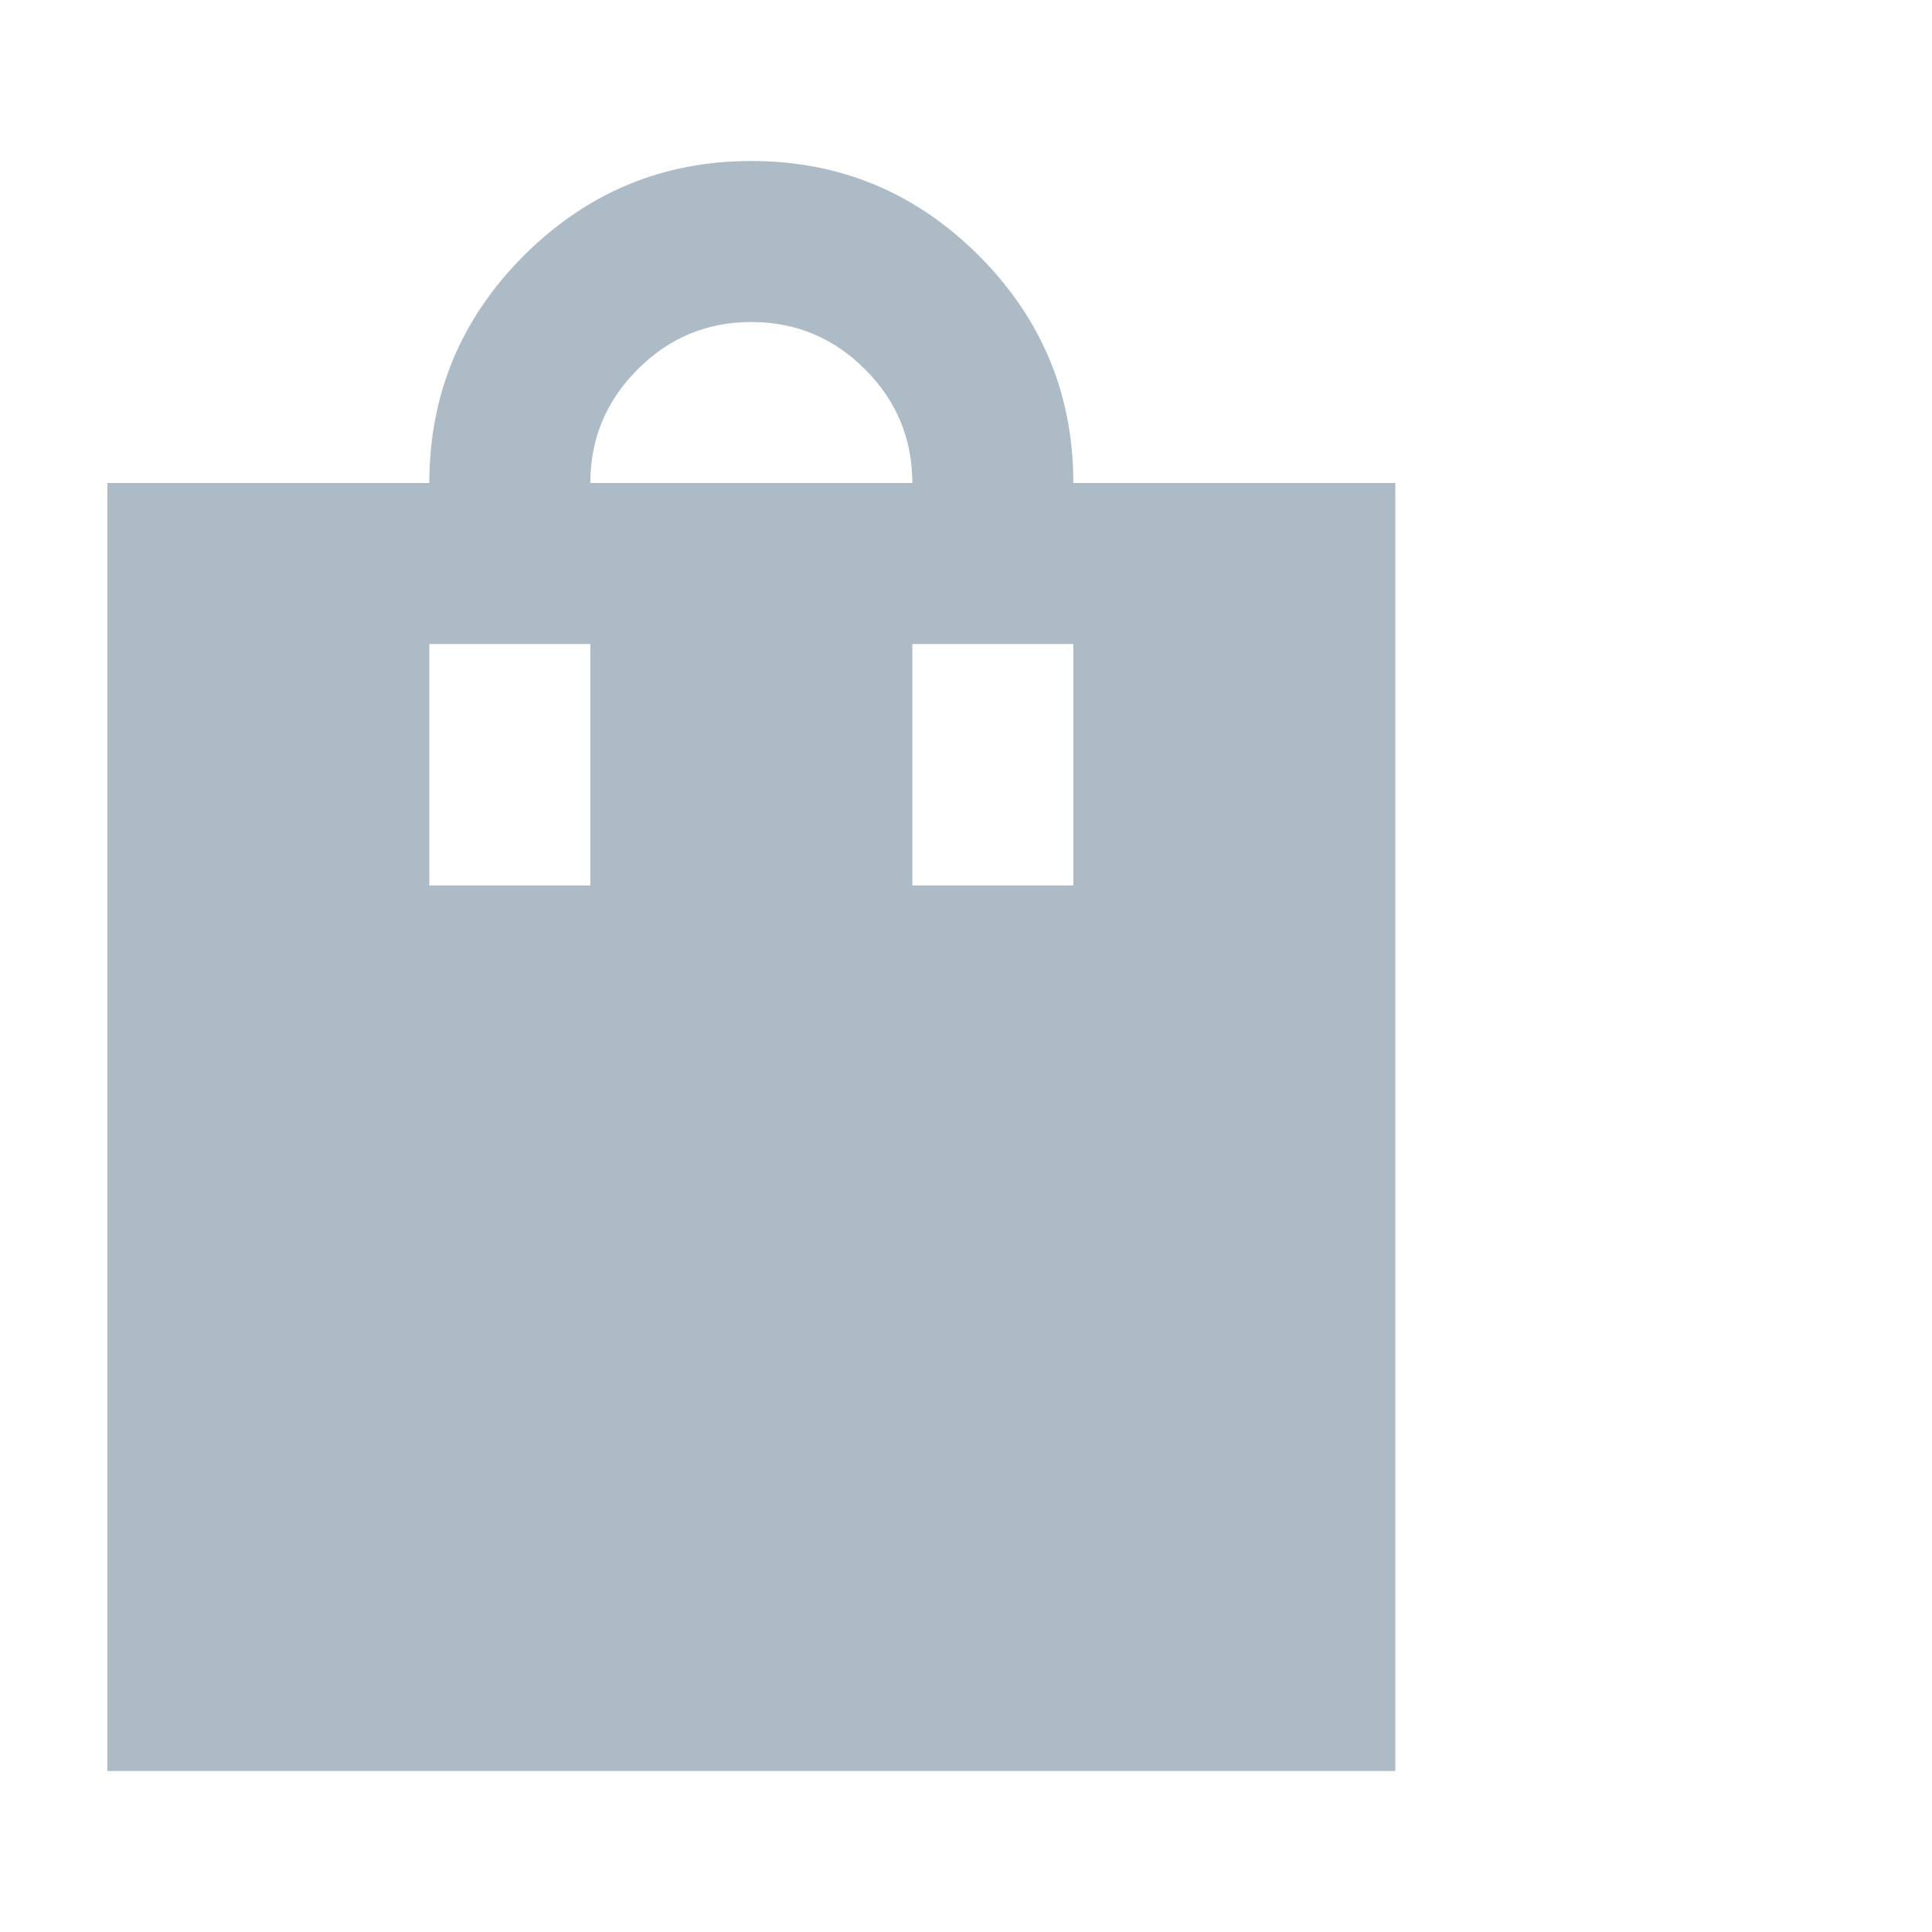 <svg width="18" height="18" viewBox="0 0 18 18" fill="none" xmlns="http://www.w3.org/2000/svg">
<g opacity="0.8">
<path d="M1 16.5V4.5H4C4 3.675 4.294 2.969 4.881 2.381C5.469 1.794 6.175 1.5 7 1.5C7.825 1.5 8.531 1.794 9.119 2.381C9.706 2.969 10 3.675 10 4.5H13V16.5H1ZM7 3C6.588 3 6.234 3.147 5.941 3.441C5.647 3.735 5.5 4.088 5.5 4.5H8.5C8.5 4.088 8.353 3.735 8.06 3.441C7.766 3.147 7.412 3 7 3ZM4 8.25H5.5V6H4V8.25ZM8.5 8.25H10V6H8.5V8.25Z" fill="#97AAB6"/>
</g>
</svg>
